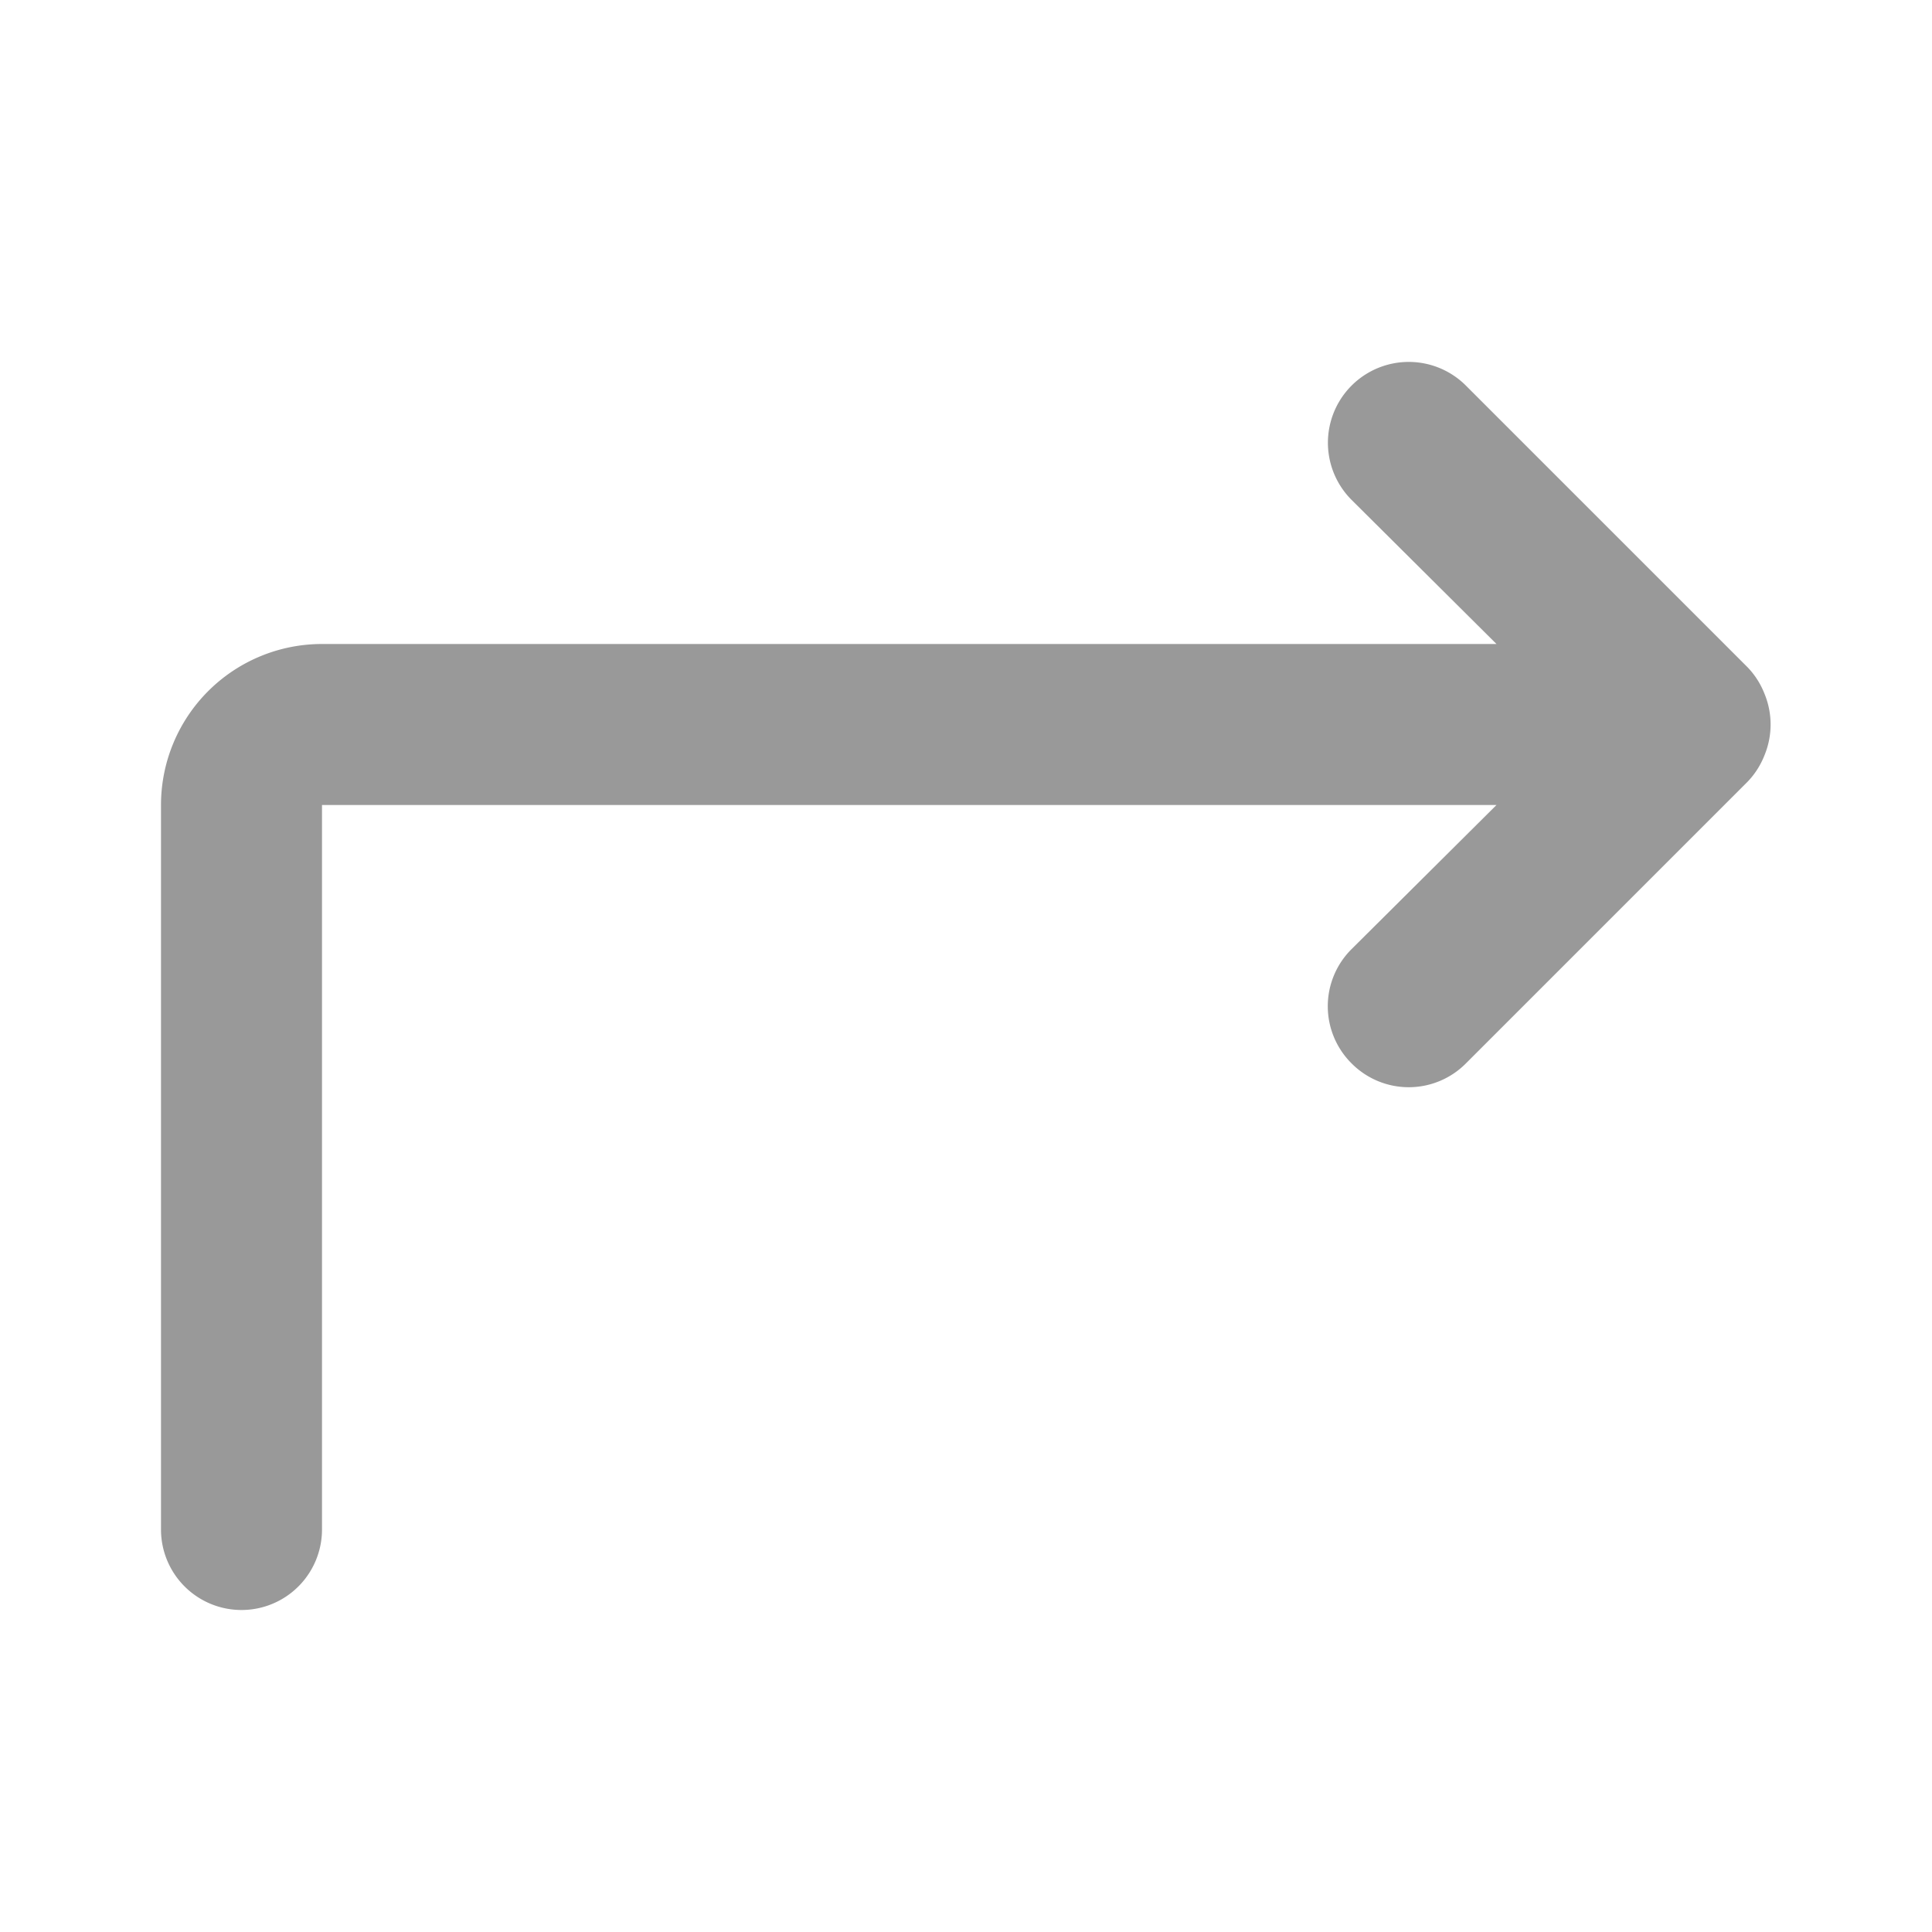 <svg xmlns="http://www.w3.org/2000/svg" viewBox="0 0 24 24"><defs><style>.cls-1{fill:none;}.cls-2{fill:#999;}</style></defs><title>Store_Itinerary_24px</title><g id="Square"><rect class="cls-1" width="24" height="24"/></g><g id="Icon"><path class="cls-2" d="M21.92,9.38a1,1,0,0,0,0-.76,1,1,0,0,0-.21-.33l-3.5-3.5a1,1,0,0,0-1.42,1.42L18.59,8H4a2,2,0,0,0-2,2v9a1,1,0,0,0,2,0V10H18.59l-1.8,1.79a1,1,0,0,0,0,1.42,1,1,0,0,0,1.42,0l3.5-3.5A1,1,0,0,0,21.92,9.38Z"/></g></svg>